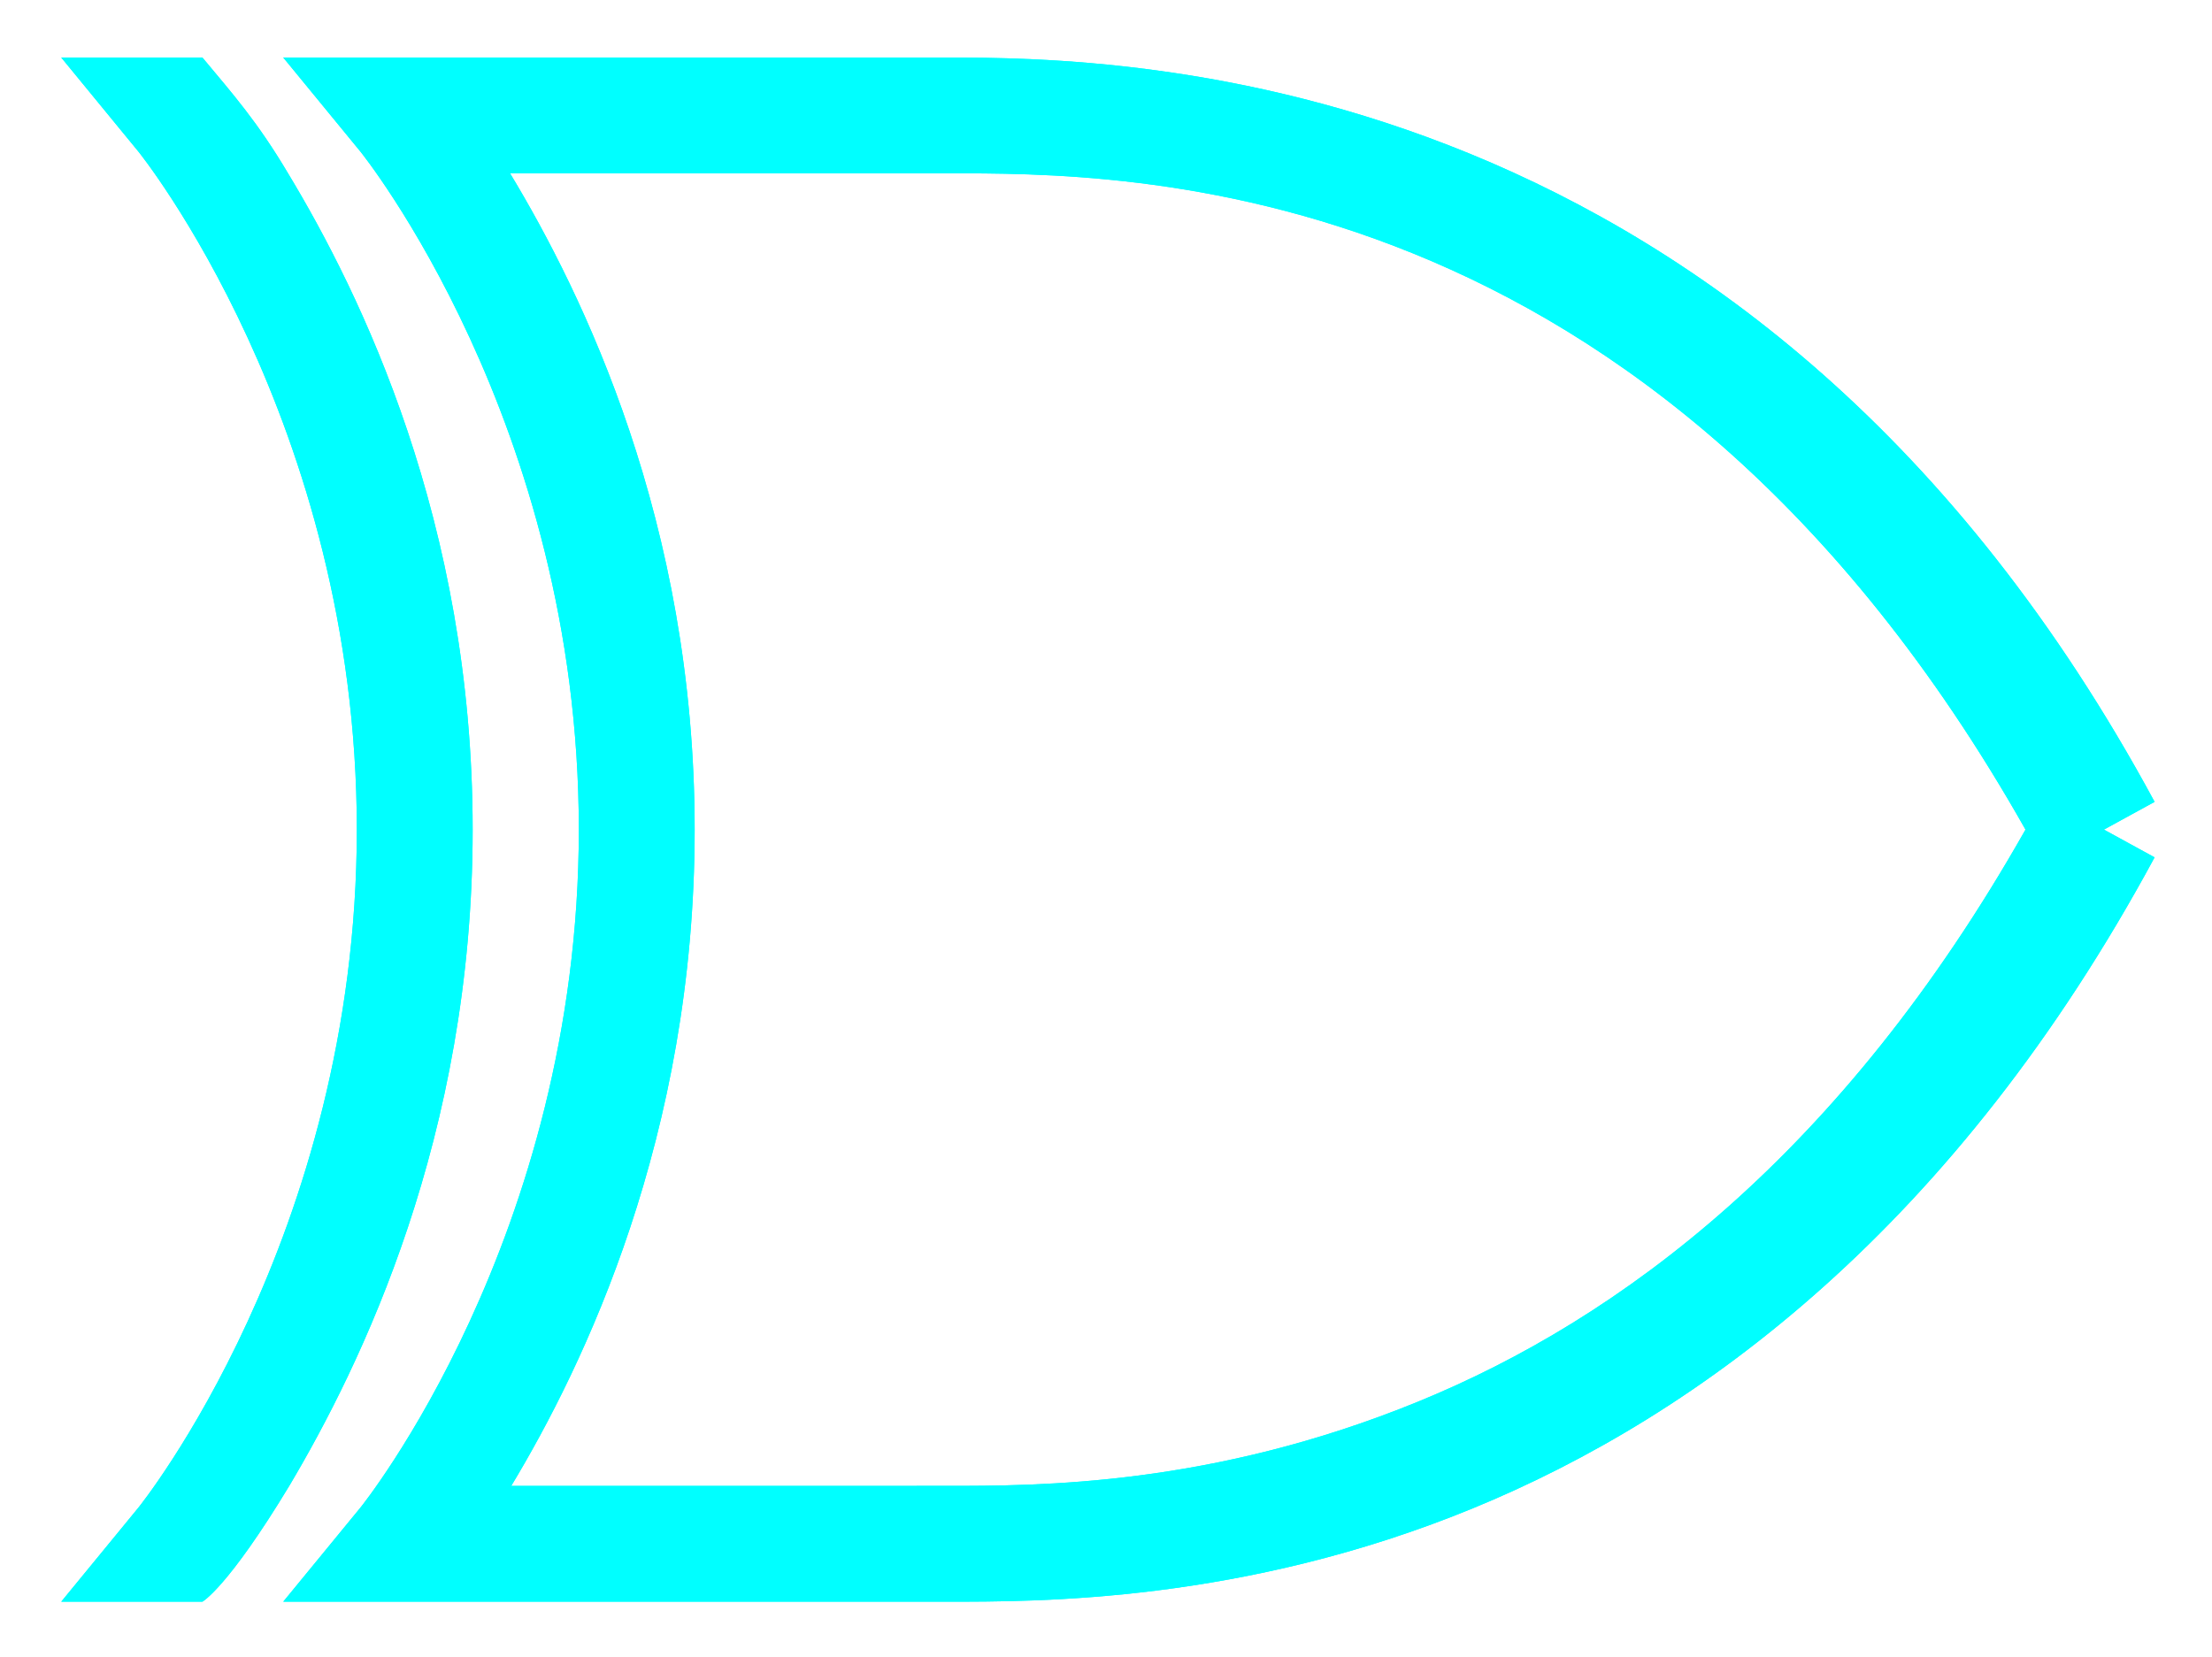 <?xml version="1.0" encoding="utf-8"?>
<!-- Generator: Adobe Illustrator 15.0.2, SVG Export Plug-In . SVG Version: 6.00 Build 0)  -->
<!DOCTYPE svg PUBLIC "-//W3C//DTD SVG 1.1//EN" "http://www.w3.org/Graphics/SVG/1.1/DTD/svg11.dtd">
<svg version="1.1" id="Layer_1" xmlns="http://www.w3.org/2000/svg" xmlns:xlink="http://www.w3.org/1999/xlink" x="0px" y="0px"
	 width="578.05px" height="433px" viewBox="0 0 578.05 433" enable-background="new 0 0 578.05 433" xml:space="preserve">

	<defs>
  		<filter id="fadingBlur" filterUnits="userSpaceOnUse" x="0" y="0" width="600" height="600">
    		<feGaussianBlur in="SourceGraphic" stdDeviation="15" />
  		</filter>
		<g id="xorGate">
			<path fill="#0FF" d="M75.591,388.351c-16.121,26.683-22.703,30.27-22.703,30.27H16l20.177-24.594
			c0,0,57.07-70.628,57.07-177.199c0-106.573-57.07-177.201-57.07-177.201L16,15.033h36.888c7.882,9.46,14.348,16.711,22.387,30.269
			c18.9,31.274,48.242,91.074,48.242,171.525C123.517,297.042,94.291,356.87,75.591,388.351"/>
			<path fill="#0FF" d="M133.291,45.302h113.824c47.254,0,184.51-1.311,282.196,171.524
			C481.217,301.87,423.152,344.799,370.715,366.28c-54.086,22.149-99.303,22.07-123.6,22.07H133.606
			c18.899-31.362,47.926-91.309,47.926-171.524C181.532,136.376,152.19,76.576,133.291,45.302 M74.015,15.033l20.178,24.593
			c0,0,57.07,70.628,57.07,177.2c0,106.572-57.07,177.2-57.07,177.2L74.015,418.62h31.843h141.257
			c24.297,0,77.584,0.247,137.473-24.279c59.887-24.523,126.492-74.095,178.461-170.263l-13.244-7.252l13.244-7.252
			C459.096,17.211,295.109,15.033,247.115,15.033H105.858H74.015z"/>
		</g>
	</defs>
	<g id="blurred">
		<use xlink:href="#xorGate" filter="url(#fadingBlur)" />
  		<use xlink:href="#xorGate" />
	</g>
</svg>
